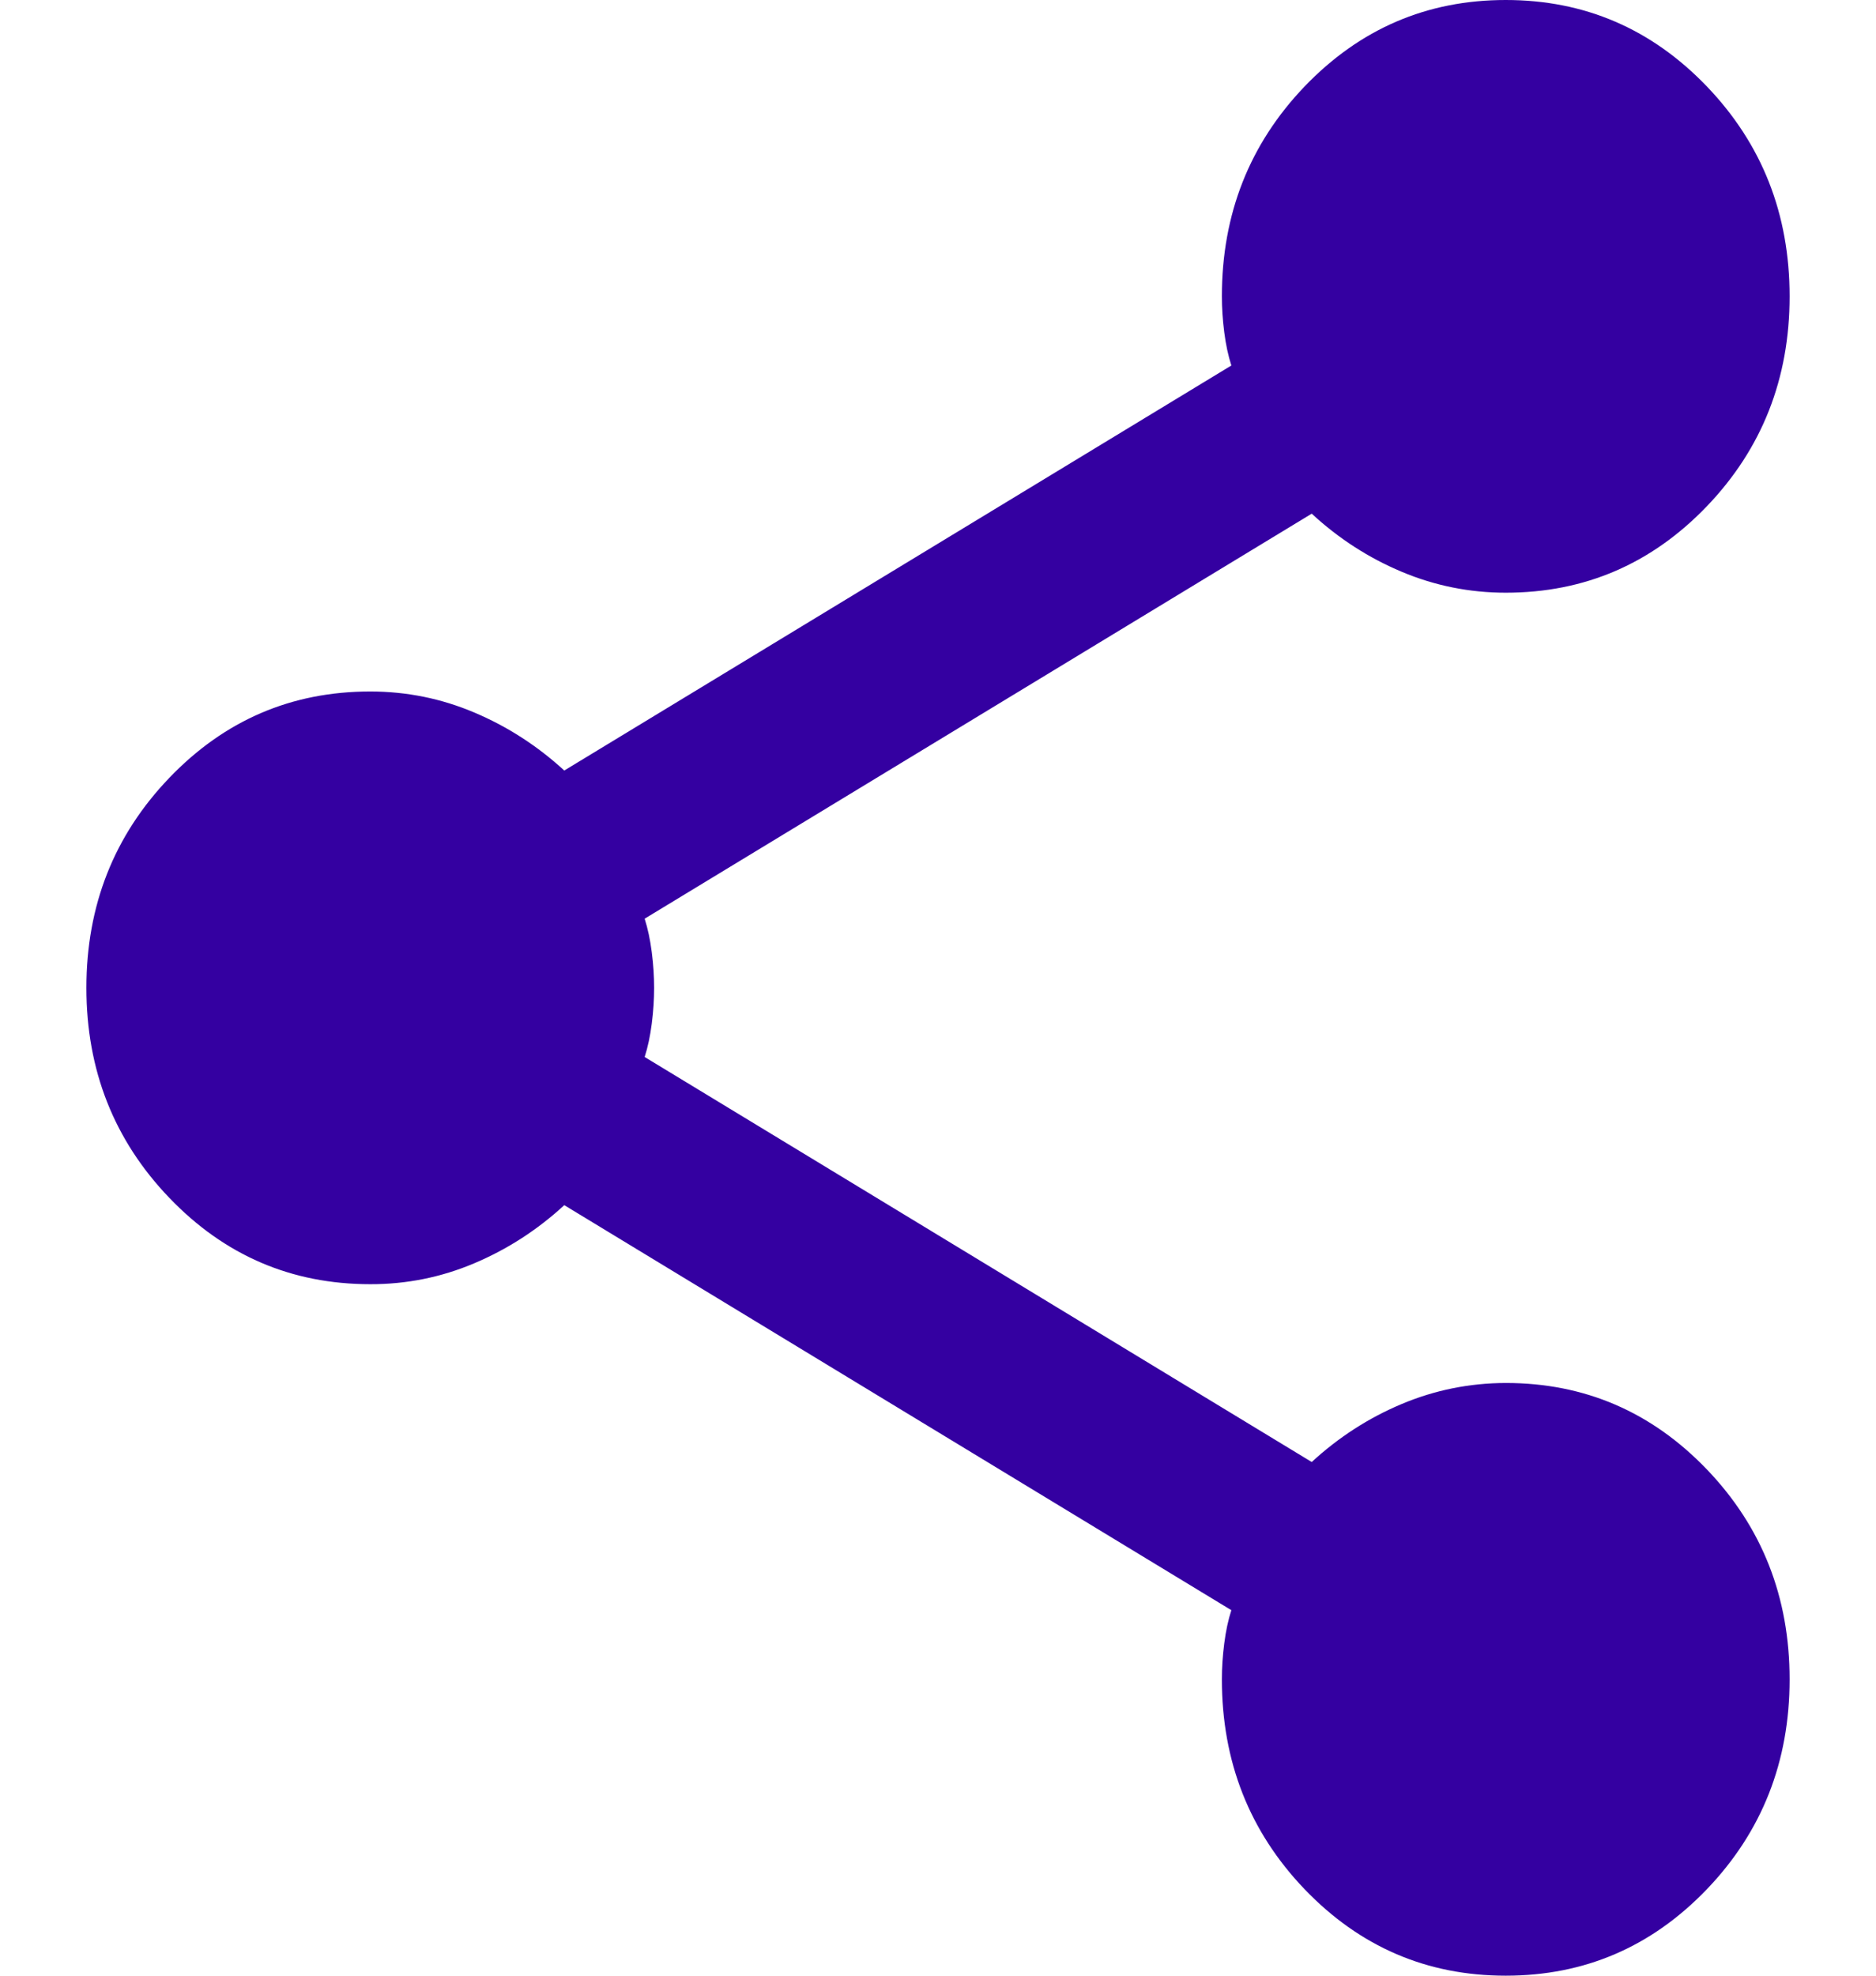 <svg width="19" height="20" viewBox="0 0 19 20" fill="none" xmlns="http://www.w3.org/2000/svg">
<path d="M15.25 20C14.451 20 13.773 19.708 13.213 19.125C12.655 18.542 12.375 17.833 12.375 17C12.375 16.883 12.383 16.762 12.399 16.637C12.415 16.512 12.439 16.399 12.471 16.3L5.715 12.2C5.443 12.45 5.14 12.646 4.804 12.788C4.469 12.93 4.117 13.001 3.75 13C2.951 13 2.273 12.708 1.714 12.125C1.155 11.542 0.875 10.833 0.875 10C0.875 9.167 1.155 8.458 1.714 7.875C2.273 7.292 2.951 7 3.75 7C4.117 7 4.469 7.071 4.804 7.213C5.14 7.355 5.443 7.551 5.715 7.8L12.471 3.7C12.439 3.6 12.415 3.488 12.399 3.363C12.383 3.238 12.375 3.117 12.375 3C12.375 2.167 12.655 1.458 13.213 0.875C13.773 0.292 14.451 0 15.25 0C16.049 0 16.727 0.292 17.287 0.875C17.846 1.458 18.125 2.167 18.125 3C18.125 3.833 17.846 4.542 17.287 5.125C16.727 5.708 16.049 6 15.25 6C14.883 6 14.531 5.929 14.196 5.788C13.86 5.647 13.557 5.451 13.285 5.2L6.529 9.3C6.561 9.4 6.585 9.513 6.601 9.638C6.617 9.763 6.625 9.884 6.625 10C6.625 10.117 6.617 10.238 6.601 10.363C6.585 10.488 6.561 10.601 6.529 10.7L13.285 14.8C13.557 14.55 13.86 14.354 14.196 14.213C14.531 14.072 14.883 14.001 15.25 14C16.049 14 16.727 14.292 17.287 14.875C17.846 15.458 18.125 16.167 18.125 17C18.125 17.833 17.846 18.542 17.287 19.125C16.727 19.708 16.049 20 15.25 20Z" fill="#3400A1"/>
</svg>
